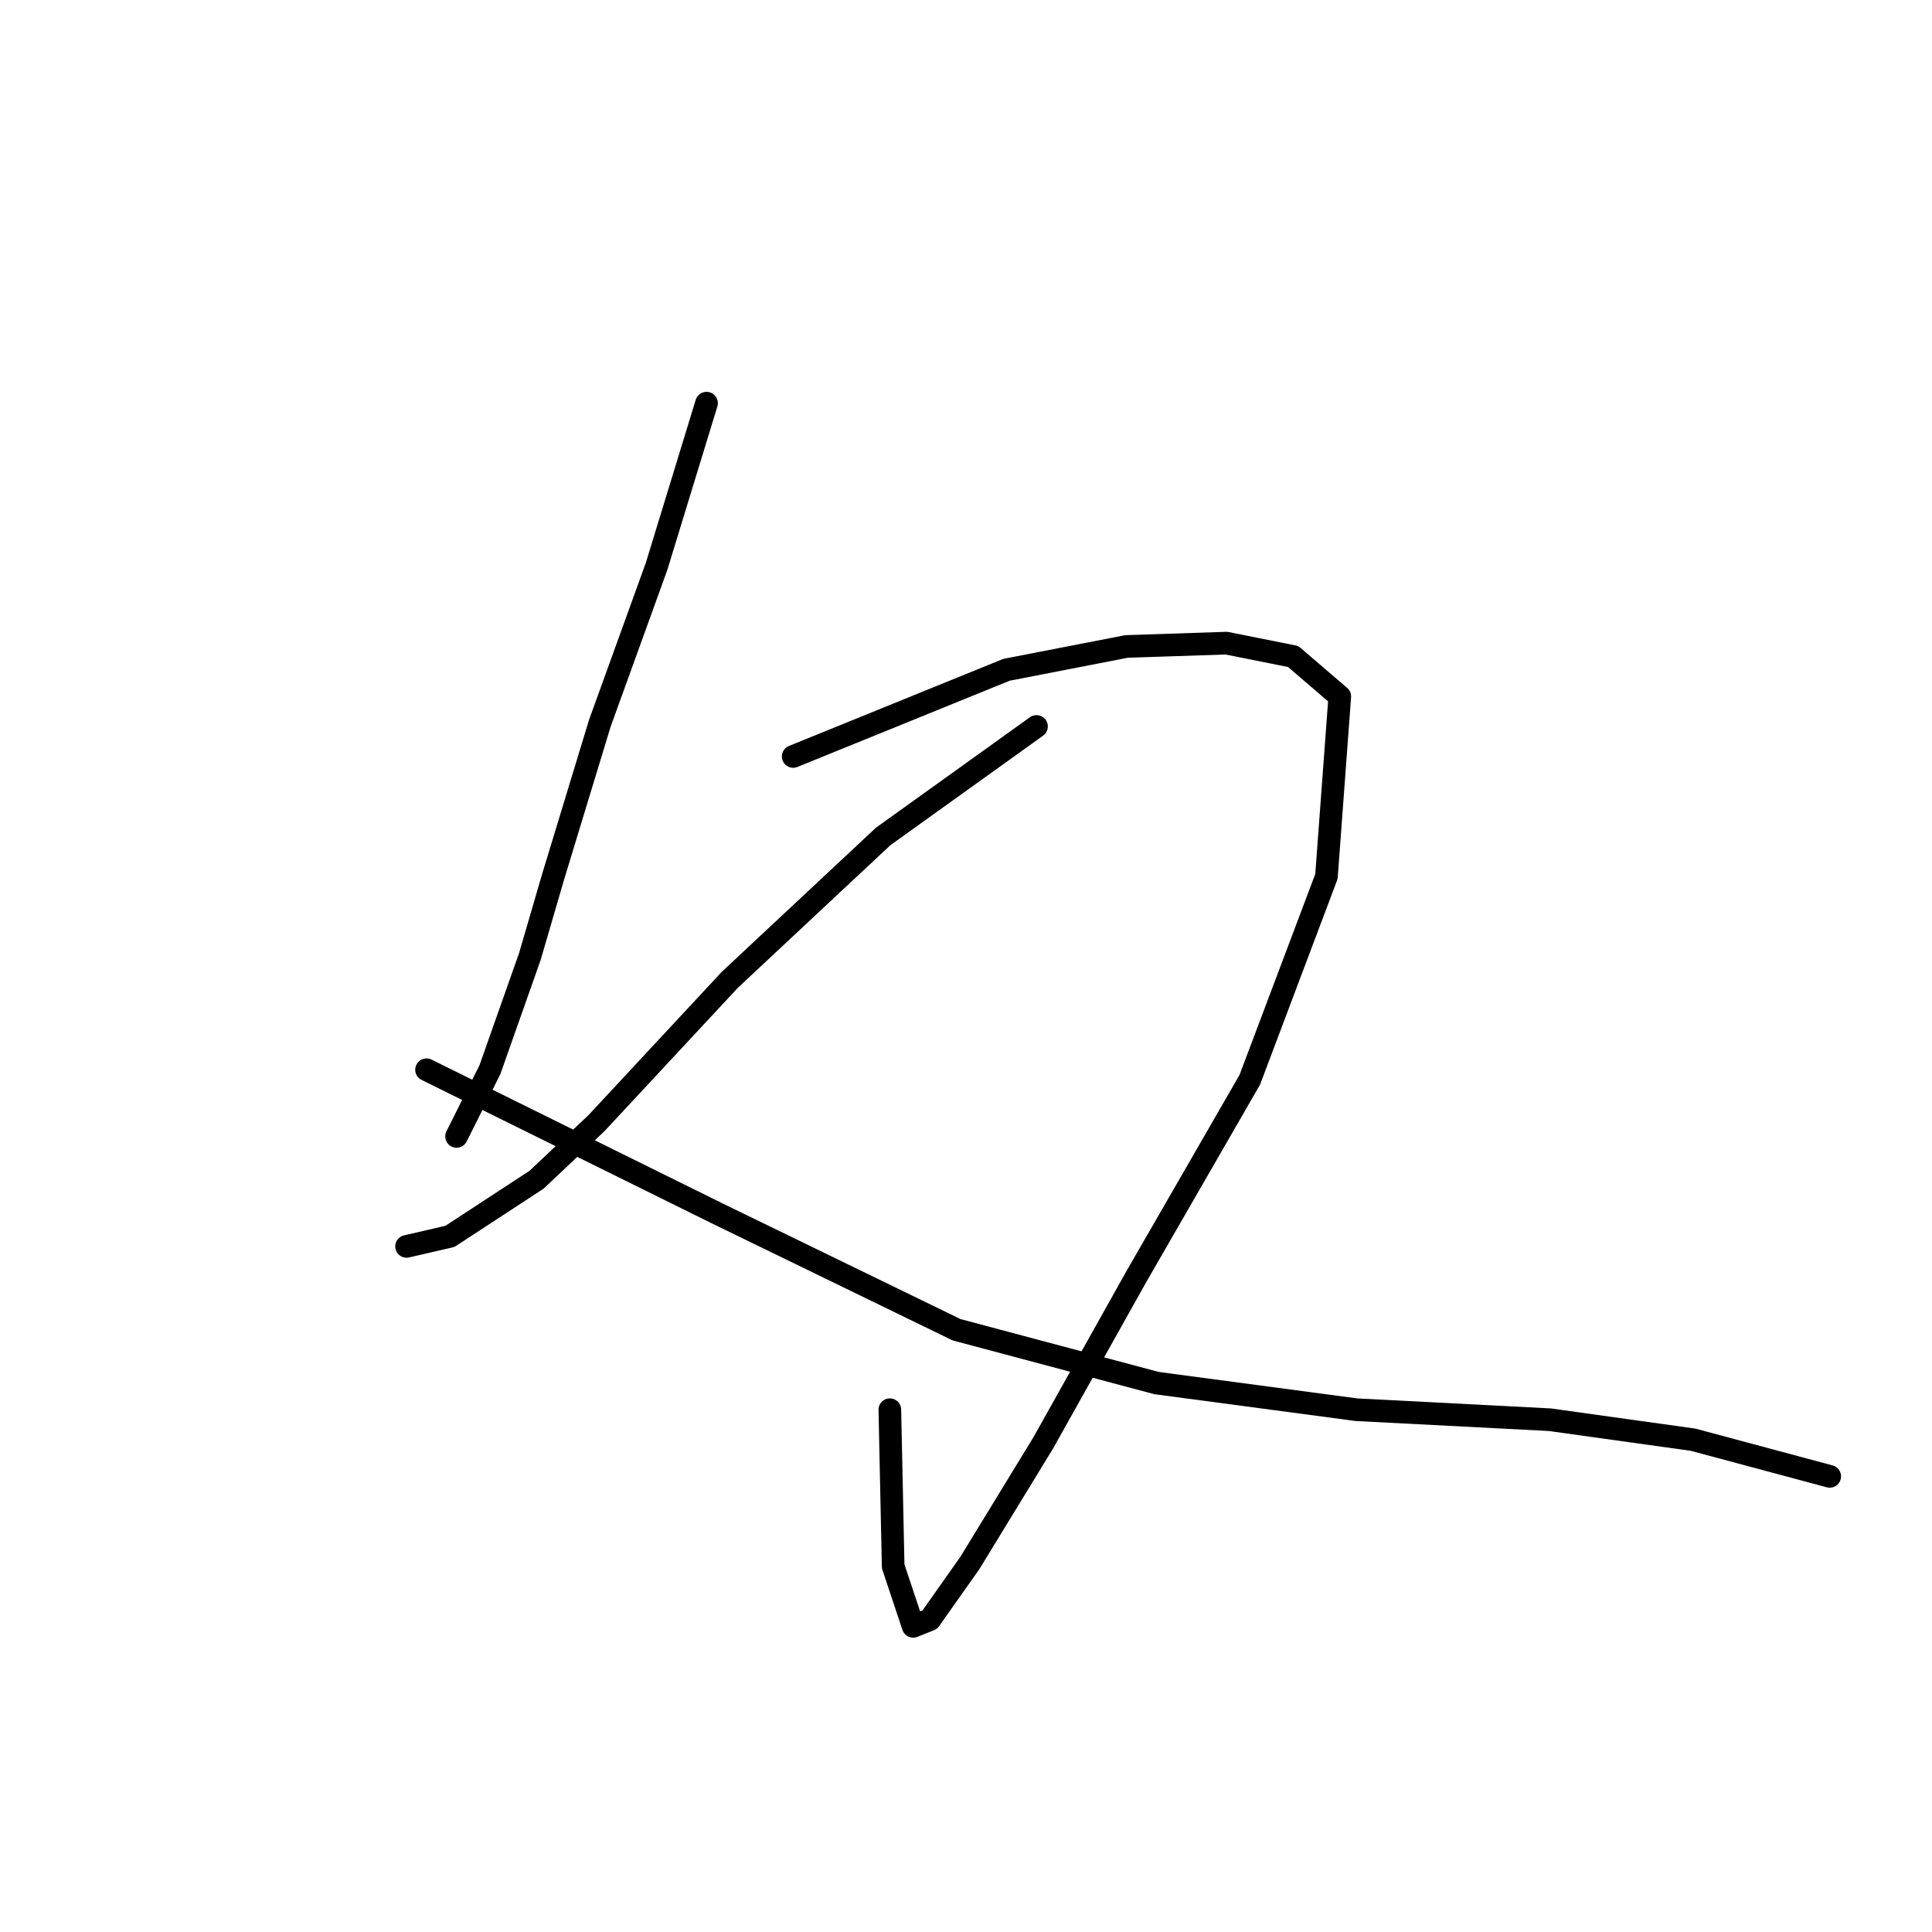 <?xml version="1.0" standalone="no"?>
    <svg width="256" height="256" xmlns="http://www.w3.org/2000/svg" version="1.1">
    <polyline stroke="black" stroke-width="3" stroke-linecap="round" fill="transparent" stroke-linejoin="round" points="93.619 53.422 86.995 75.062 79.487 95.818 73.304 116.133 70.213 126.732 64.913 141.748 60.497 150.58 60.497 150.58 " />
        <polyline stroke="black" stroke-width="3" stroke-linecap="round" fill="transparent" stroke-linejoin="round" points="105.101 100.235 133.366 88.752 149.264 85.661 162.513 85.219 171.345 86.986 177.528 92.285 175.762 116.133 165.604 143.073 150.589 169.129 138.223 191.21 128.508 207.109 123.208 214.616 121 215.499 118.35 207.55 117.909 186.794 117.909 186.794 " />
        <polyline stroke="black" stroke-width="3" stroke-linecap="round" fill="transparent" stroke-linejoin="round" points="137.34 96.26 117.025 110.834 96.71 129.824 79.045 148.814 71.096 156.321 59.614 163.829 53.873 165.154 53.873 165.154 " />
        <polyline stroke="black" stroke-width="3" stroke-linecap="round" fill="transparent" stroke-linejoin="round" points="56.522 141.748 94.944 160.738 126.741 176.195 153.239 183.261 179.736 186.794 205.351 188.119 224.341 190.768 242.448 195.626 242.448 195.626 " />
        </svg>